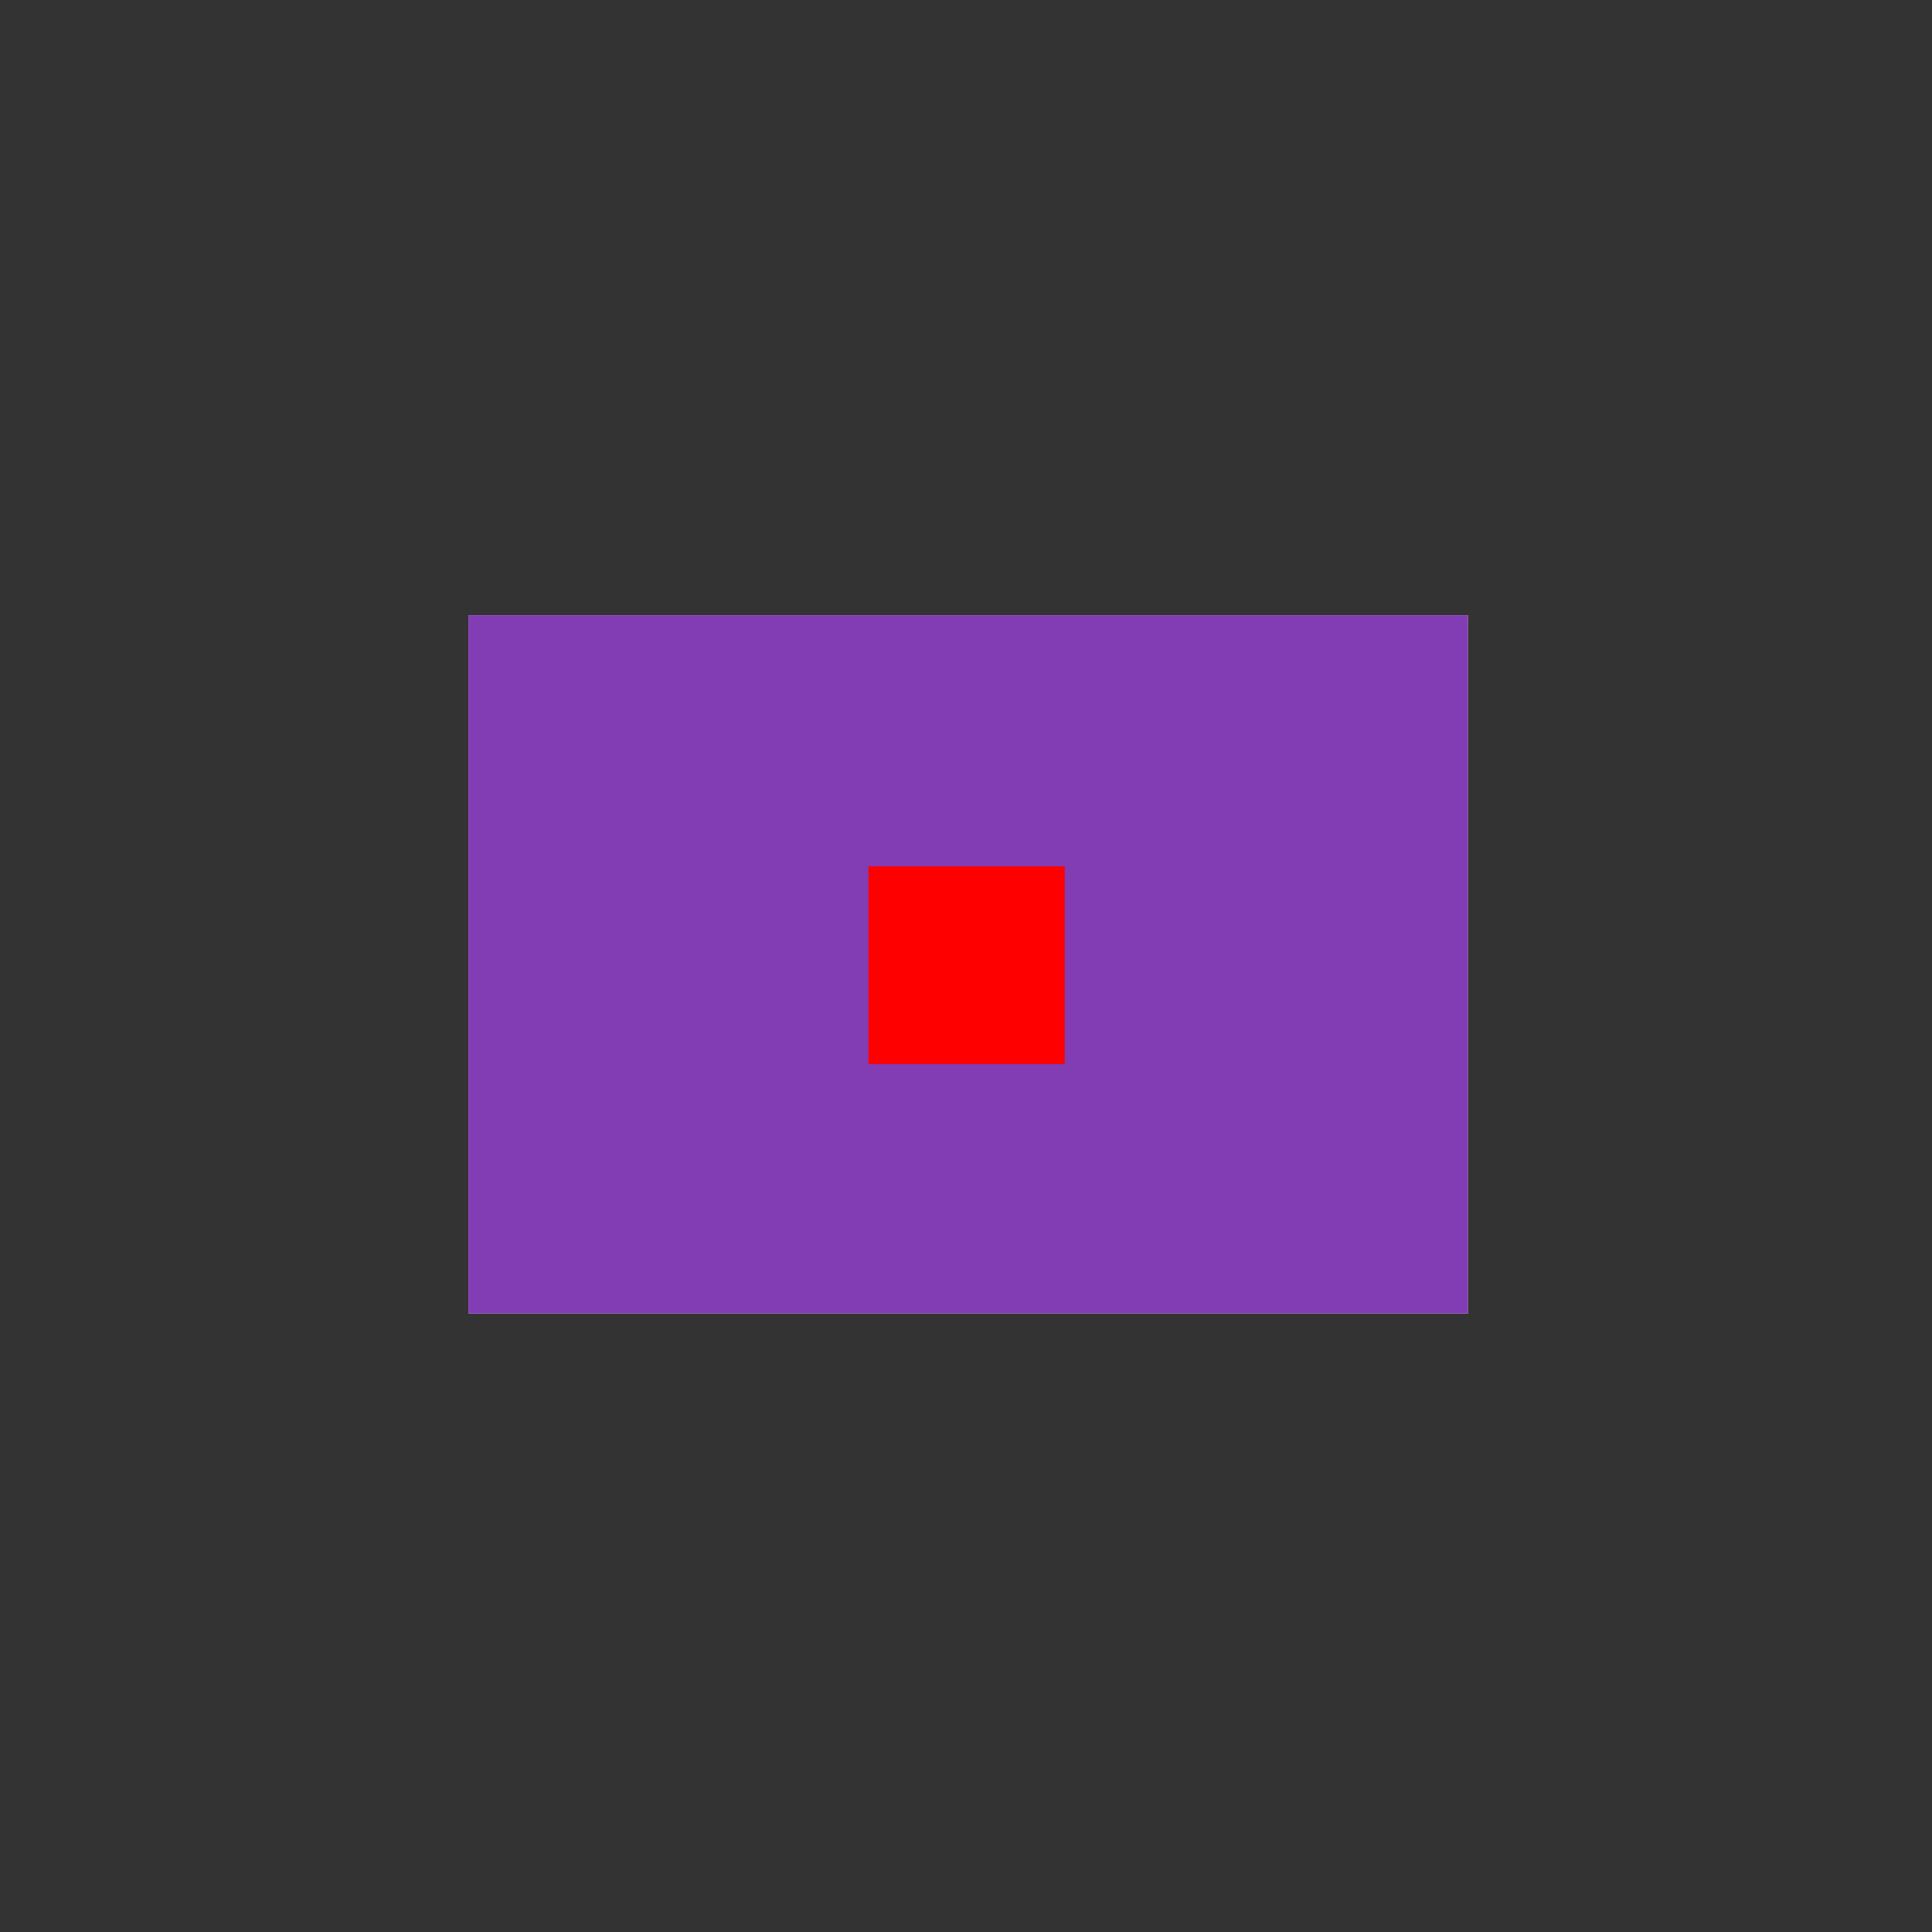 <?xml version="1.0" encoding="UTF-8" standalone="no"?>
<!-- Created with Inkscape (http://www.inkscape.org/) -->

<svg
   xmlns:svg="http://www.w3.org/2000/svg"
   xmlns="http://www.w3.org/2000/svg"
   version="1.1"
   width="177.165"
   height="177.165"
   viewBox="0 0 50 50"
   id="svg2"
   xml:space="preserve"><rect x="0" y="0" width="50" height="50" fill="#333333" stroke="none"/><defs
   id="defs11" />
 

   
   
   <polygon   
   points="37.988,33.994 12.122,33.994 12.122,15.923 37.988,15.923 "   
   id="path3604"
   style="fill:#FBFBFB;fill-opacity:1;fill-rule:nonzero;stroke:none" />
   
   
    <polygon   
   points="28.382,28.344 28.382,21.573 21.728,21.573 21.728,28.344 "  
   id="path3603"
   style="fill:#FF0000;fill-opacity:1;fill-rule:nonzero;stroke:none" />
   
   
   <path   
   d="M37.988 33.994l-25.866 0 0 -18.071 25.866 0 0 18.071zm-10.433 -6.457l0 -5.118 -5.079 0 0 5.118 5.079 0z" 
   id="path3605"
   style="fill:#823CB4;fill-opacity:1;fill-rule:nonzero;stroke:none" />
   
   
   
 
   
   
   
   
   
   
   </svg>